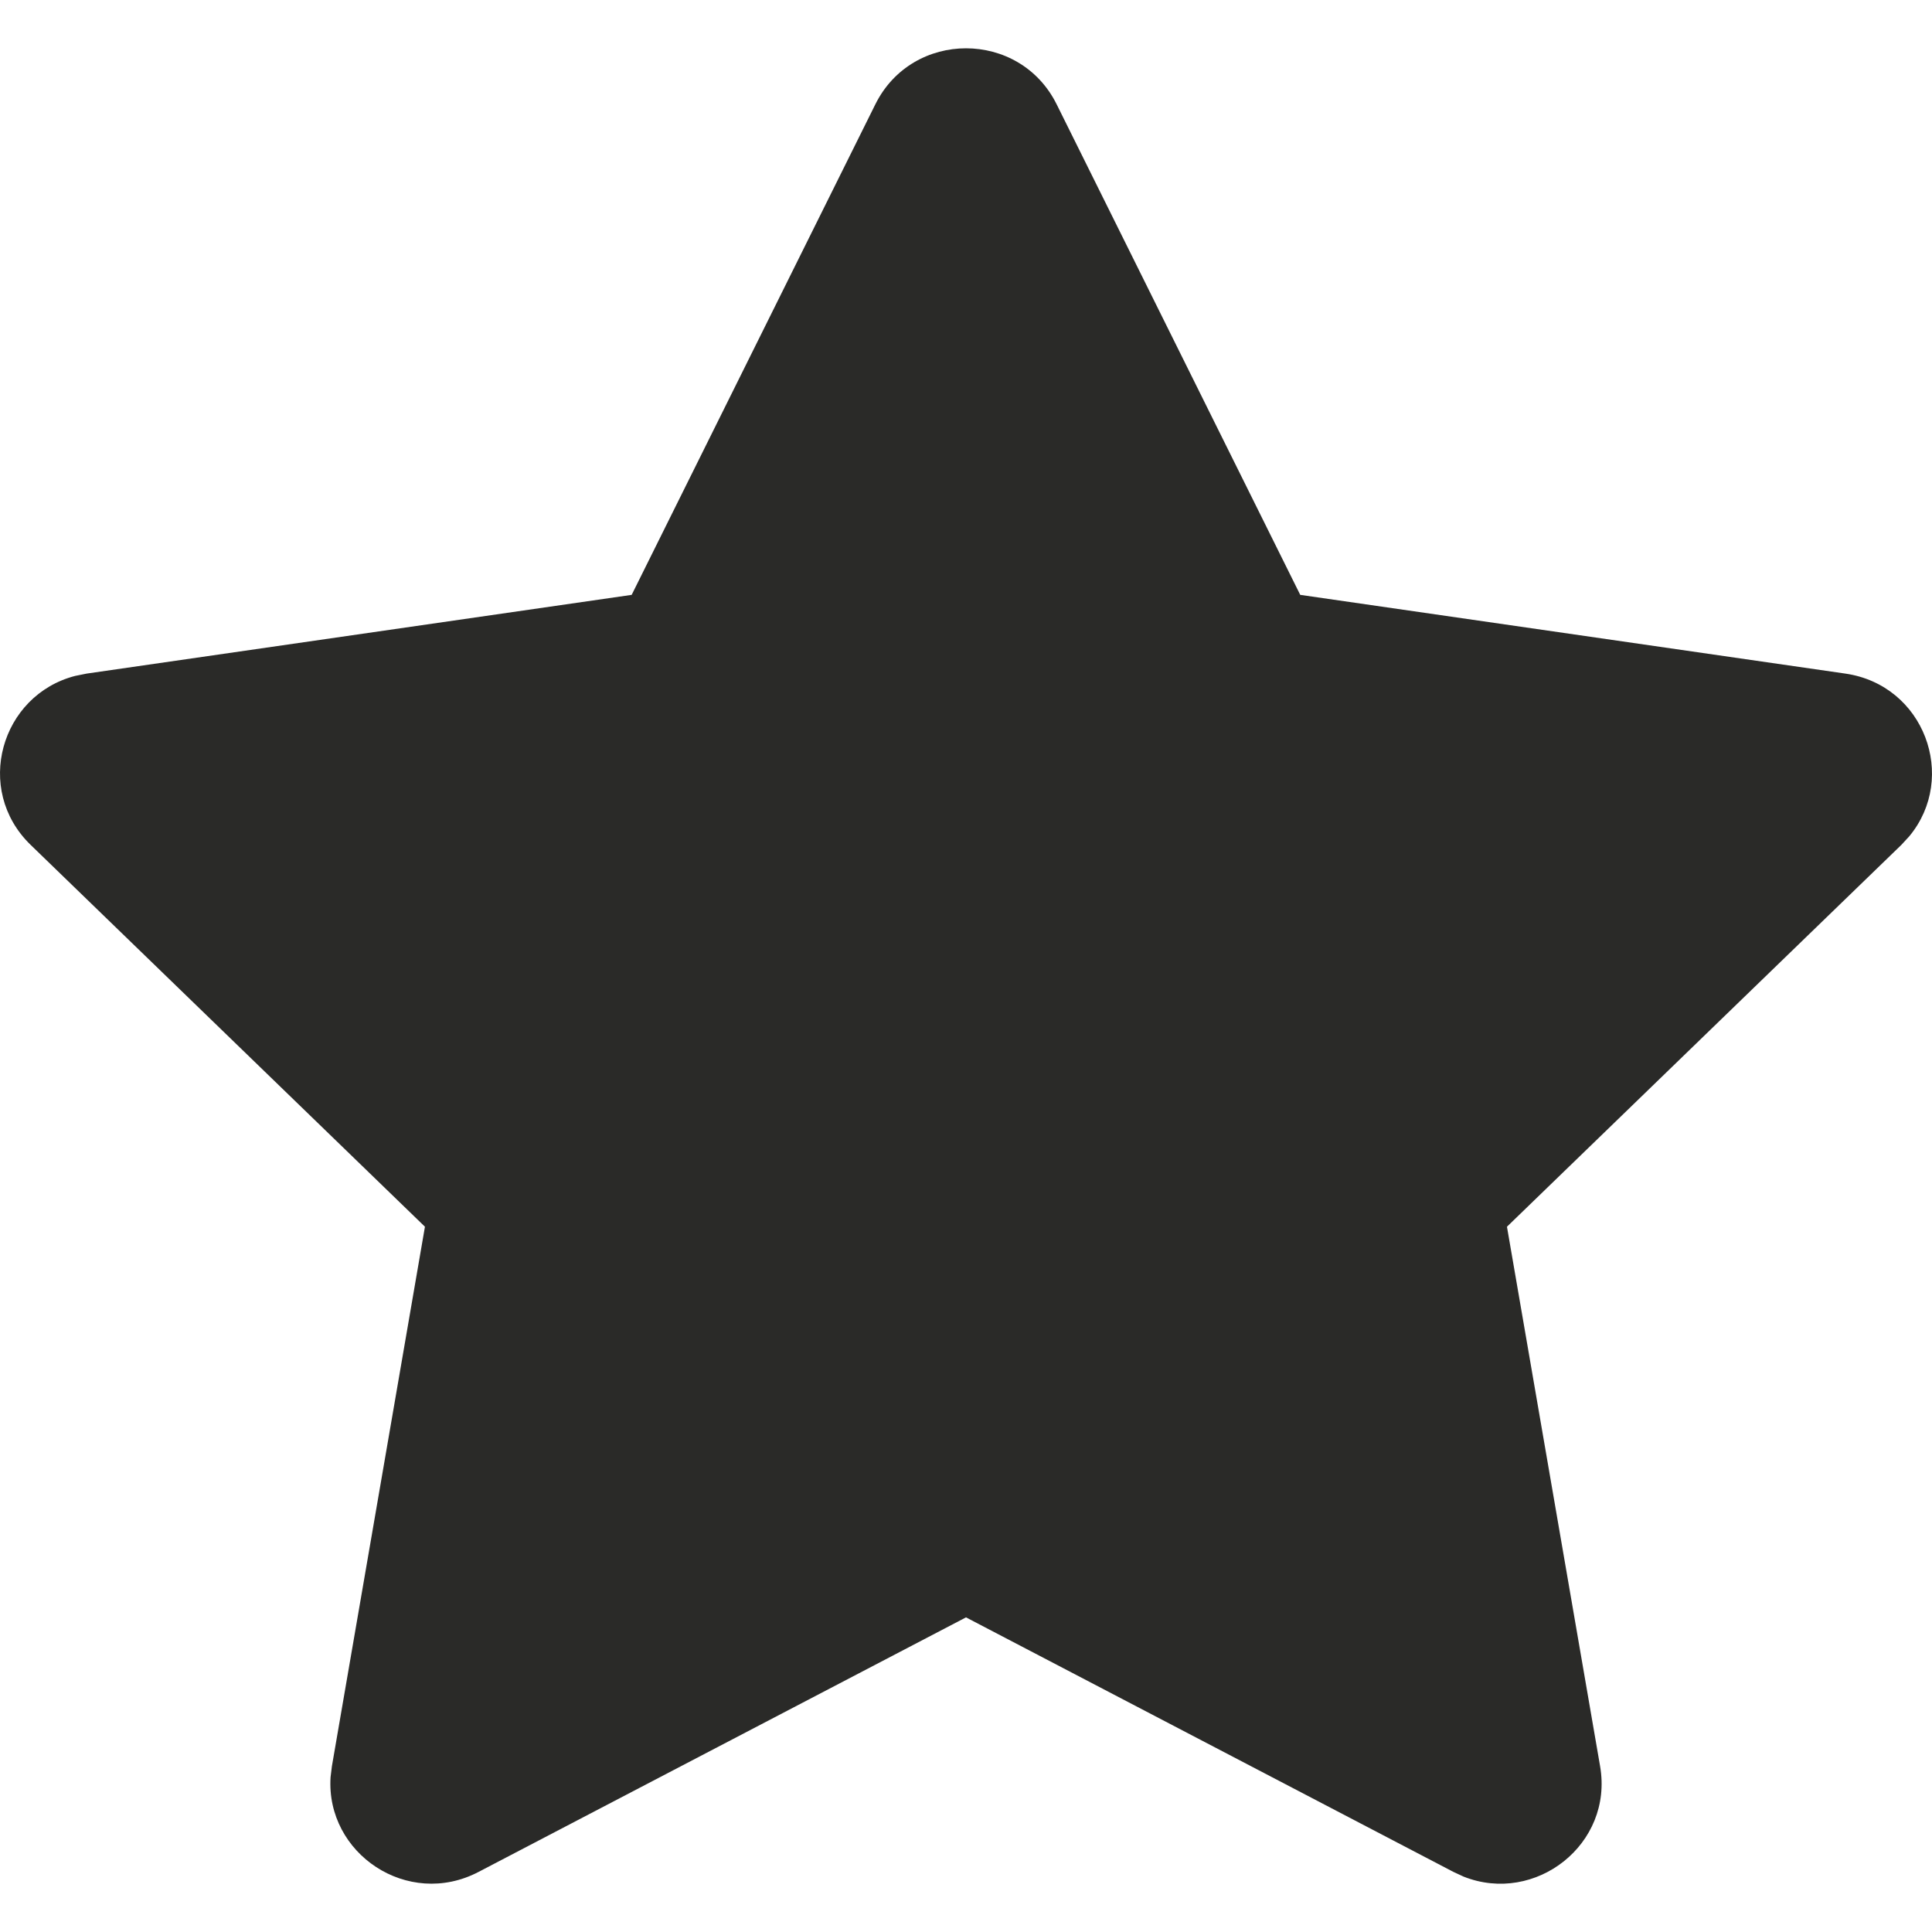 <svg height='100px' width='100px'  fill="#2a2a28" xmlns="http://www.w3.org/2000/svg" xmlns:xlink="http://www.w3.org/1999/xlink" viewBox="0 0 20 20" version="1.1" x="0px" y="0px"><title>star-filled</title><desc>Created with Sketch.</desc><g stroke="none" stroke-width="1" fill="none" fill-rule="evenodd"><g transform="translate(-620, -251)" fill="#2a2a28" fill-rule="nonzero"><path d="M626.539,257.158 L620.897,257.973 L620.778,257.997 C620.008,258.196 619.726,259.173 620.317,259.746 L624.399,263.699 L623.436,269.283 L623.422,269.397 C623.371,270.188 624.221,270.761 624.954,270.378 L630,267.743 L635.046,270.378 L635.152,270.427 C635.893,270.72 636.704,270.093 636.564,269.283 L635.6,263.699 L639.683,259.746 L639.765,259.657 C640.27,259.047 639.92,258.091 639.103,257.973 L633.46,257.158 L630.938,252.079 C630.554,251.307 629.446,251.307 629.062,252.079 L626.539,257.158 Z"></path></g></g></svg>